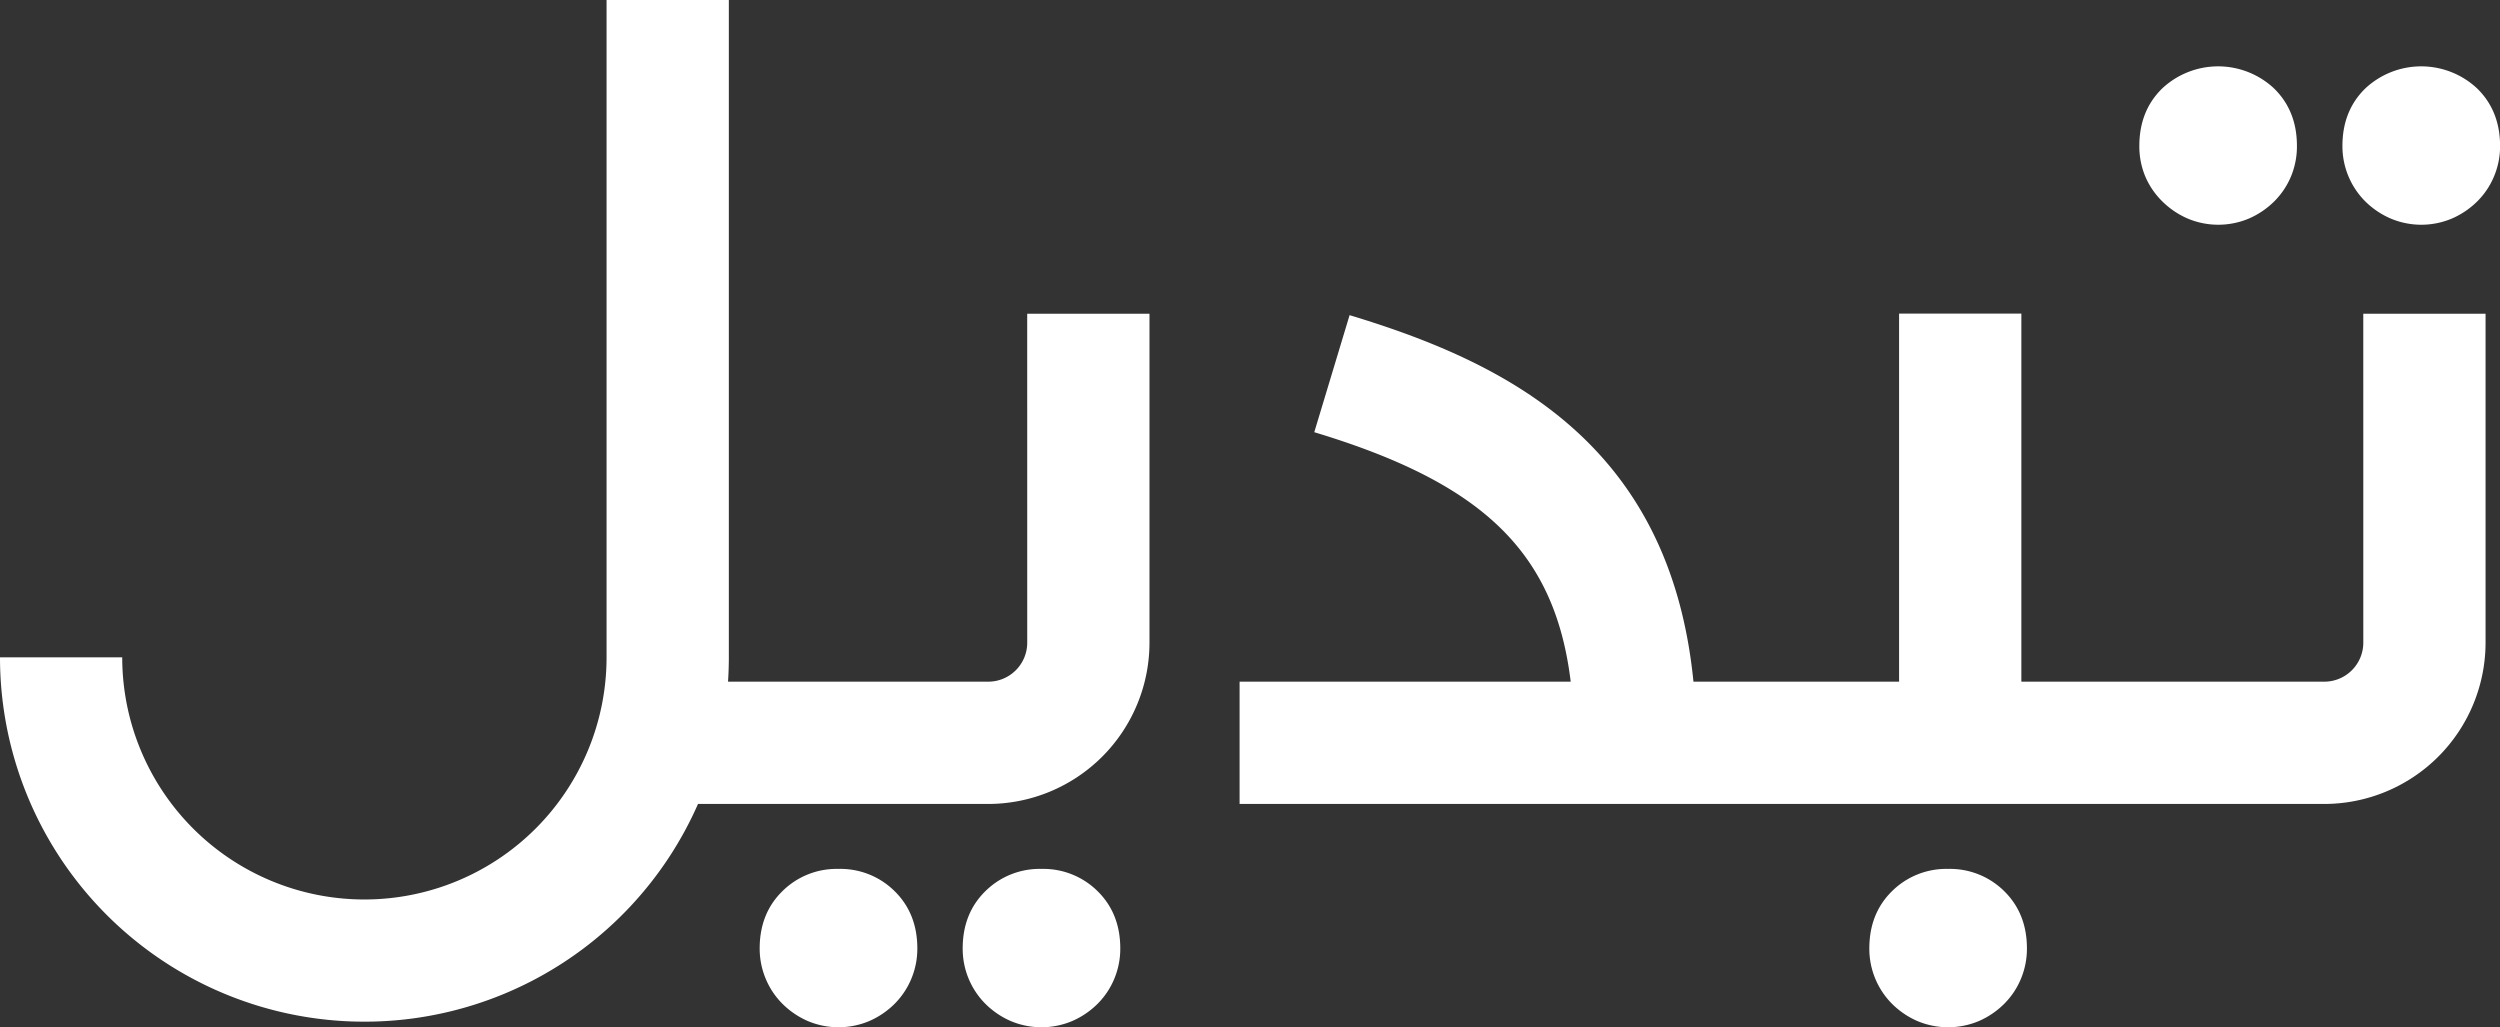 <svg xmlns="http://www.w3.org/2000/svg" viewBox="0 0 858.69 352.84"><rect x="0" y="0" width="858.69" height="352.84" fill="#333333" stroke="none"/><defs><style>.cls-1{fill:#fff;}</style></defs><g id="Layer_2" data-name="Layer 2"><g id="Layer_1-2" data-name="Layer 1"><path class="cls-1" d="M742.65,69.12A28.37,28.37,0,0,0,751.26,75a27.06,27.06,0,0,0,21.33,0,28.37,28.37,0,0,0,8.61-5.88,26.47,26.47,0,0,0,5.74-8.61,26.85,26.85,0,0,0,2-10.39q0-12-7.79-19.68a28.11,28.11,0,0,0-38.55,0q-7.78,7.65-7.79,19.68a26.85,26.85,0,0,0,2,10.39A26.47,26.47,0,0,0,742.65,69.12Z"/><path class="cls-1" d="M850.9,30.44a28.1,28.1,0,0,0-38.54,0q-7.79,7.65-7.79,19.68a26.8,26.8,0,0,0,7.79,19A28.37,28.37,0,0,0,821,75a27,27,0,0,0,21.32,0,28.37,28.37,0,0,0,8.61-5.88,26.31,26.31,0,0,0,5.74-8.61,26.67,26.67,0,0,0,2.05-10.39Q858.69,38.09,850.9,30.44Z"/><path class="cls-1" d="M288,298.45a26.41,26.41,0,0,0-19.27,7.65q-7.8,7.65-7.8,19.68A26.85,26.85,0,0,0,263,336.17a26.49,26.49,0,0,0,5.75,8.61,28.37,28.37,0,0,0,8.61,5.88,27.15,27.15,0,0,0,21.32,0,28.37,28.37,0,0,0,8.61-5.88,26.8,26.8,0,0,0,7.79-19q0-12-7.79-19.68A26.42,26.42,0,0,0,288,298.45Z"/><path class="cls-1" d="M357.72,298.45a26.44,26.44,0,0,0-19.27,7.65q-7.79,7.65-7.79,19.68a26.8,26.8,0,0,0,7.79,19,28.37,28.37,0,0,0,8.61,5.88,27.15,27.15,0,0,0,21.32,0,28.29,28.29,0,0,0,8.62-5.88,26.47,26.47,0,0,0,5.74-8.61,26.85,26.85,0,0,0,2.05-10.39q0-12-7.79-19.68A26.45,26.45,0,0,0,357.72,298.45Z"/><path class="cls-1" d="M669.13,298.45a26.44,26.44,0,0,0-19.27,7.65q-7.79,7.65-7.79,19.68a26.8,26.8,0,0,0,7.79,19,28.37,28.37,0,0,0,8.61,5.88,27.18,27.18,0,0,0,21.33,0,28.37,28.37,0,0,0,8.61-5.88,26.47,26.47,0,0,0,5.74-8.61,26.85,26.85,0,0,0,2.05-10.39q0-12-7.79-19.68A26.45,26.45,0,0,0,669.13,298.45Z"/><path class="cls-1" d="M811.74,220.75a13.41,13.41,0,0,1-13.4,13.39H694.29V107.72h-42V234.14H581.66C573.59,152.73,518,124.68,463.55,108.25l-12.13,40.2c57.52,17.36,82.63,40.84,88.08,85.69H425.77v42H798.34a55.46,55.46,0,0,0,55.39-55.39v-113h-42Z"/><path class="cls-1" d="M352.83,220.75a13.4,13.4,0,0,1-13.39,13.39H250.06c.18-2.77.28-5.56.28-8.37V0h-42V225.77a83.18,83.18,0,0,1-166.36,0H0a125.17,125.17,0,0,0,239.75,50.37h99.69a55.45,55.45,0,0,0,55.38-55.39v-113h-42Z"/></g></g></svg>